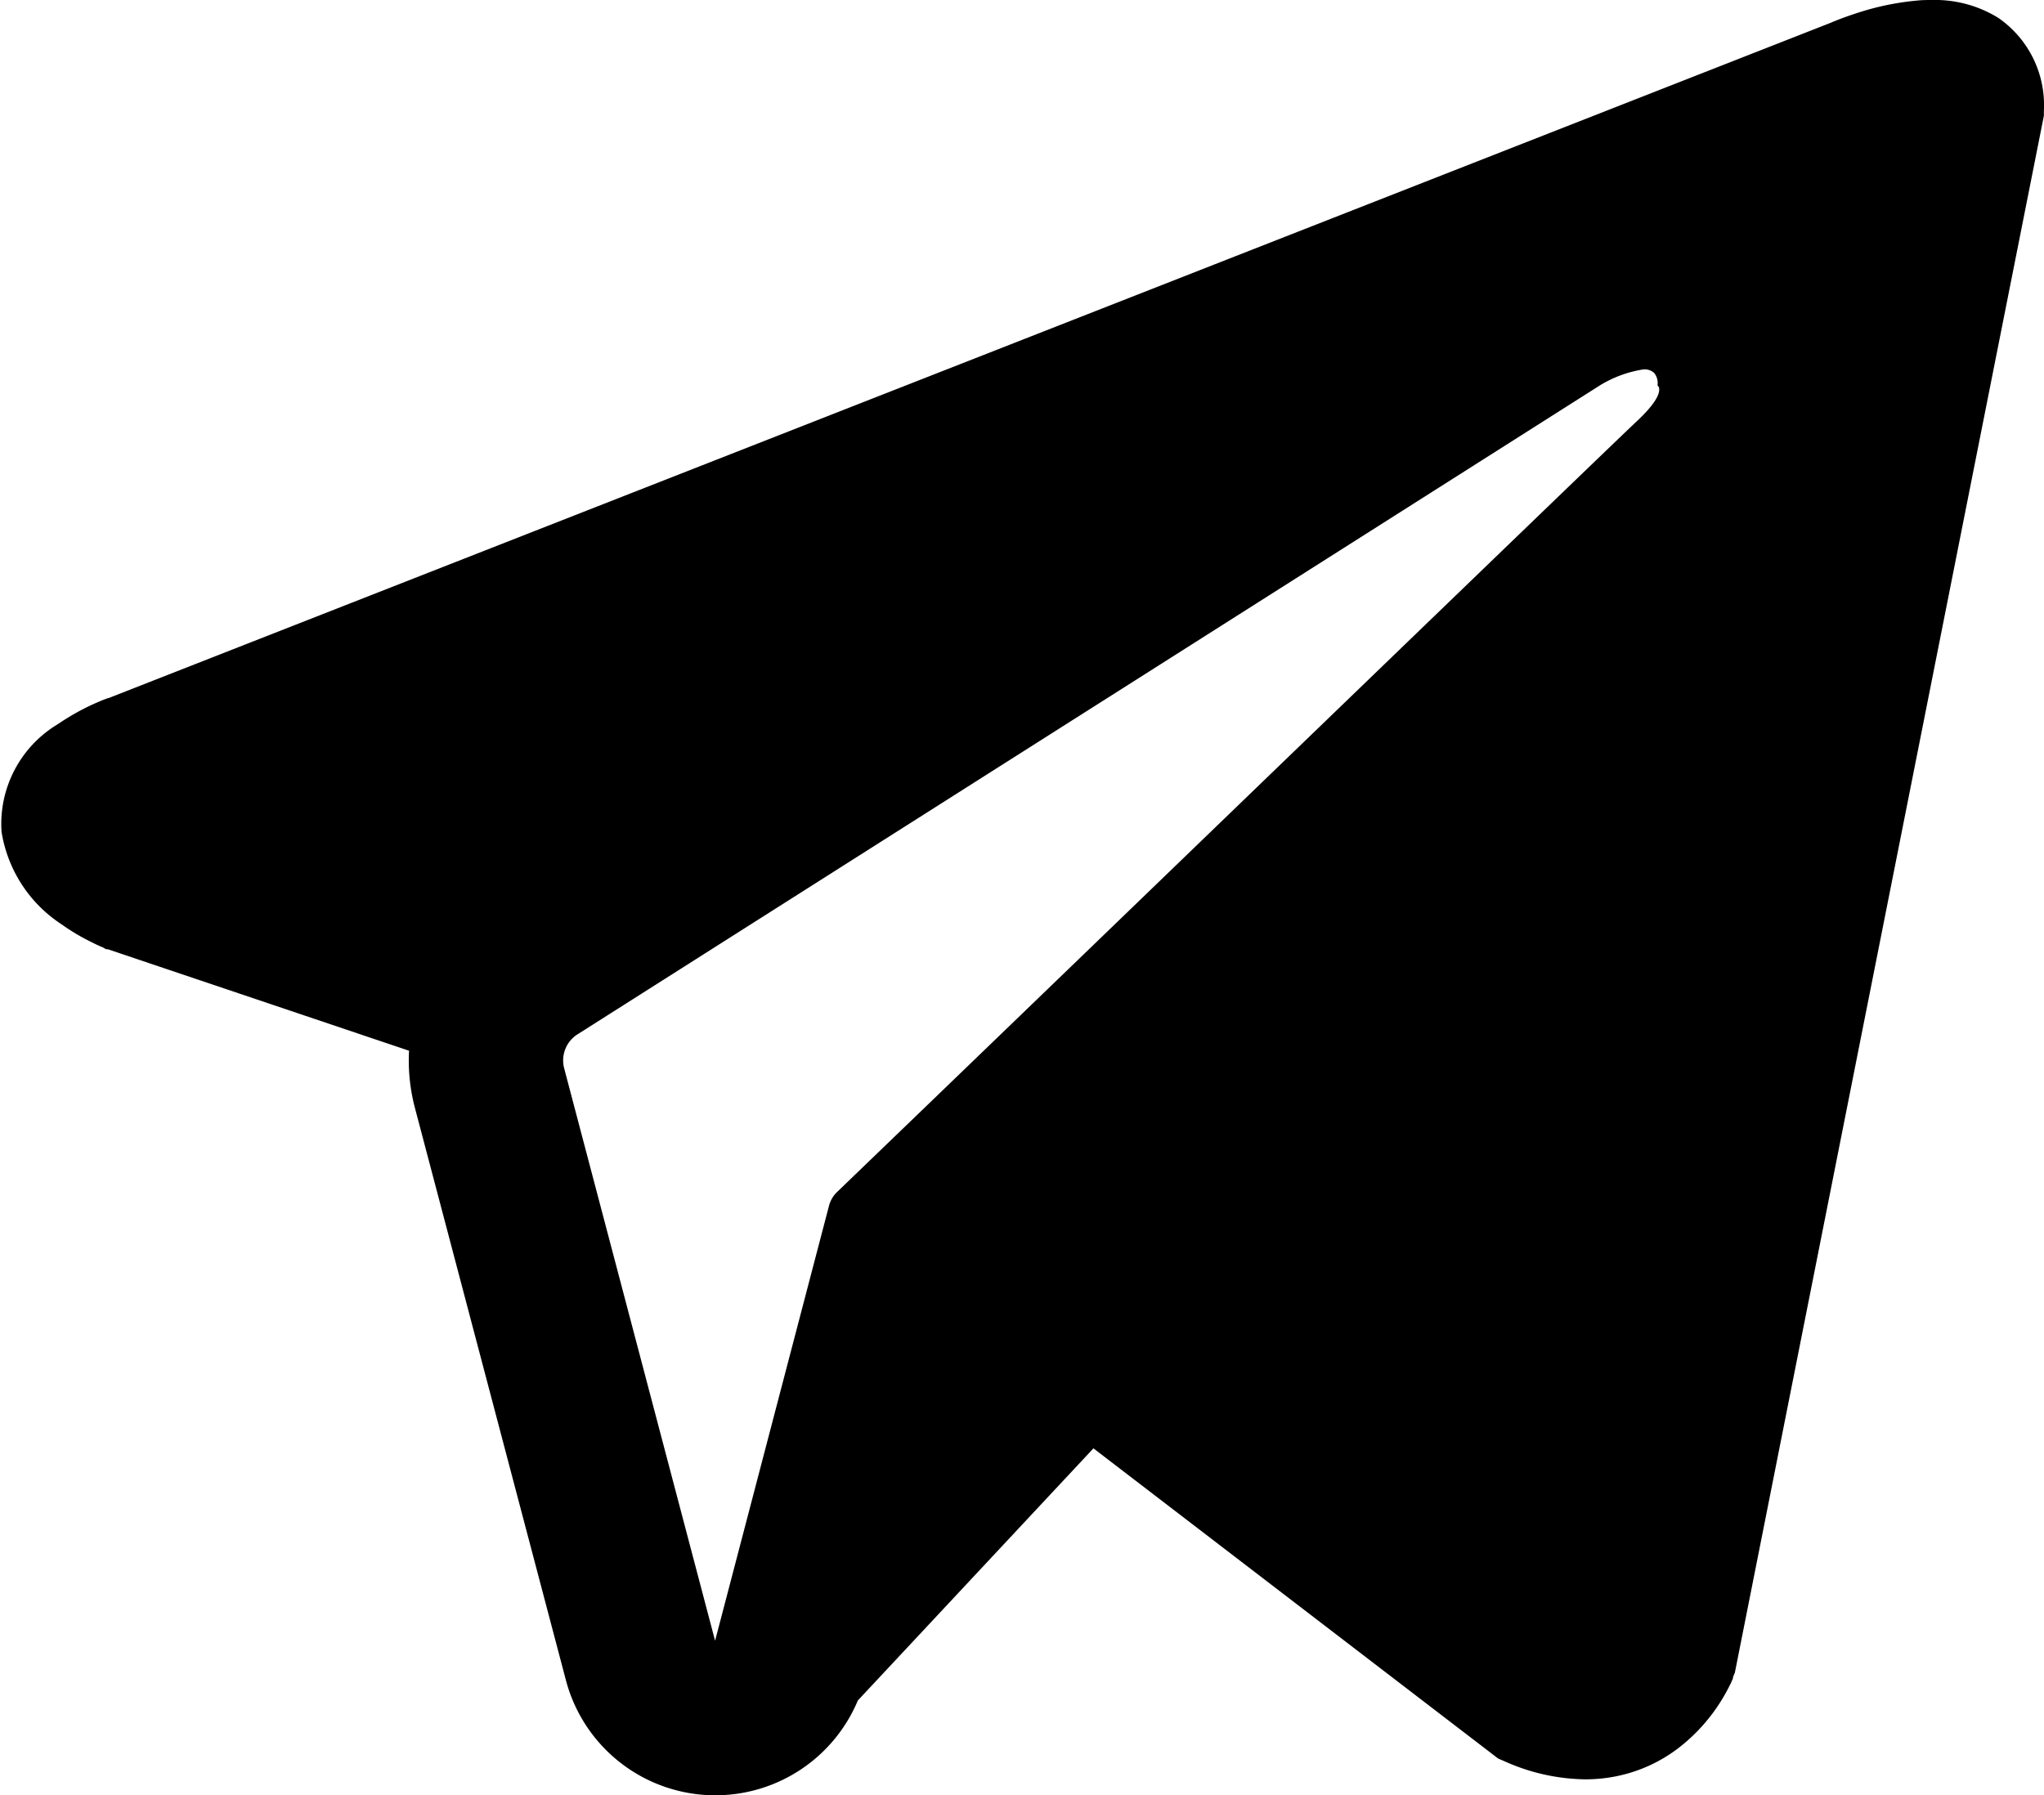<svg xmlns="http://www.w3.org/2000/svg" width="19.843" height="17.433" viewBox="0 0 19.843 17.433">
  <g id="Telegram" transform="translate(-0.657 -0.5)">
    <path id="Shape" d="M6.944,17.433h0a1.5,1.5,0,0,1-1.45-1.117L4.028,10.758a1.8,1.8,0,0,1-.057-.555L1.045,9.217l-.006,0-.011,0L1,9.2C.973,9.189.942,9.176.9,9.154a1.992,1.992,0,0,1-.3-.177,1.32,1.32,0,0,1-.585-.9A1.129,1.129,0,0,1,.563,7.031,2.312,2.312,0,0,1,.9,6.84c.045-.02.084-.037.113-.048l.035-.013.005,0L17.778.219l.013-.006.055-.022c.046-.018.11-.041.184-.065a2.616,2.616,0,0,1,.587-.121C18.664,0,18.71,0,18.753,0A1.168,1.168,0,0,1,19.4.174a1.029,1.029,0,0,1,.442.9v.049l-3,15.119-.018.043,0,.011-.008.018-.005.012c-.005.012-.011.025-.019.04a1.782,1.782,0,0,1-.088.157,1.737,1.737,0,0,1-.379.427,1.473,1.473,0,0,1-.728.314,1.544,1.544,0,0,1-.211.014A1.968,1.968,0,0,1,14.6,17.1l-.056-.024-3.929-3.012L8.328,16.512A1.5,1.5,0,0,1,6.944,17.433ZM15.955,3.587a1.138,1.138,0,0,0-.426.157l-9.923,6.3a.3.3,0,0,0-.129.33l1.465,5.558,1.105-4.22a.285.285,0,0,1,.077-.135l.9-.867.028-.027c1.972-1.9,6.589-6.36,6.83-6.585.195-.181.23-.275.225-.322a.042.042,0,0,0-.016-.033.157.157,0,0,0-.032-.121A.137.137,0,0,0,15.955,3.587Z" transform="translate(0.657 0.5)"/>
  </g>
</svg>
